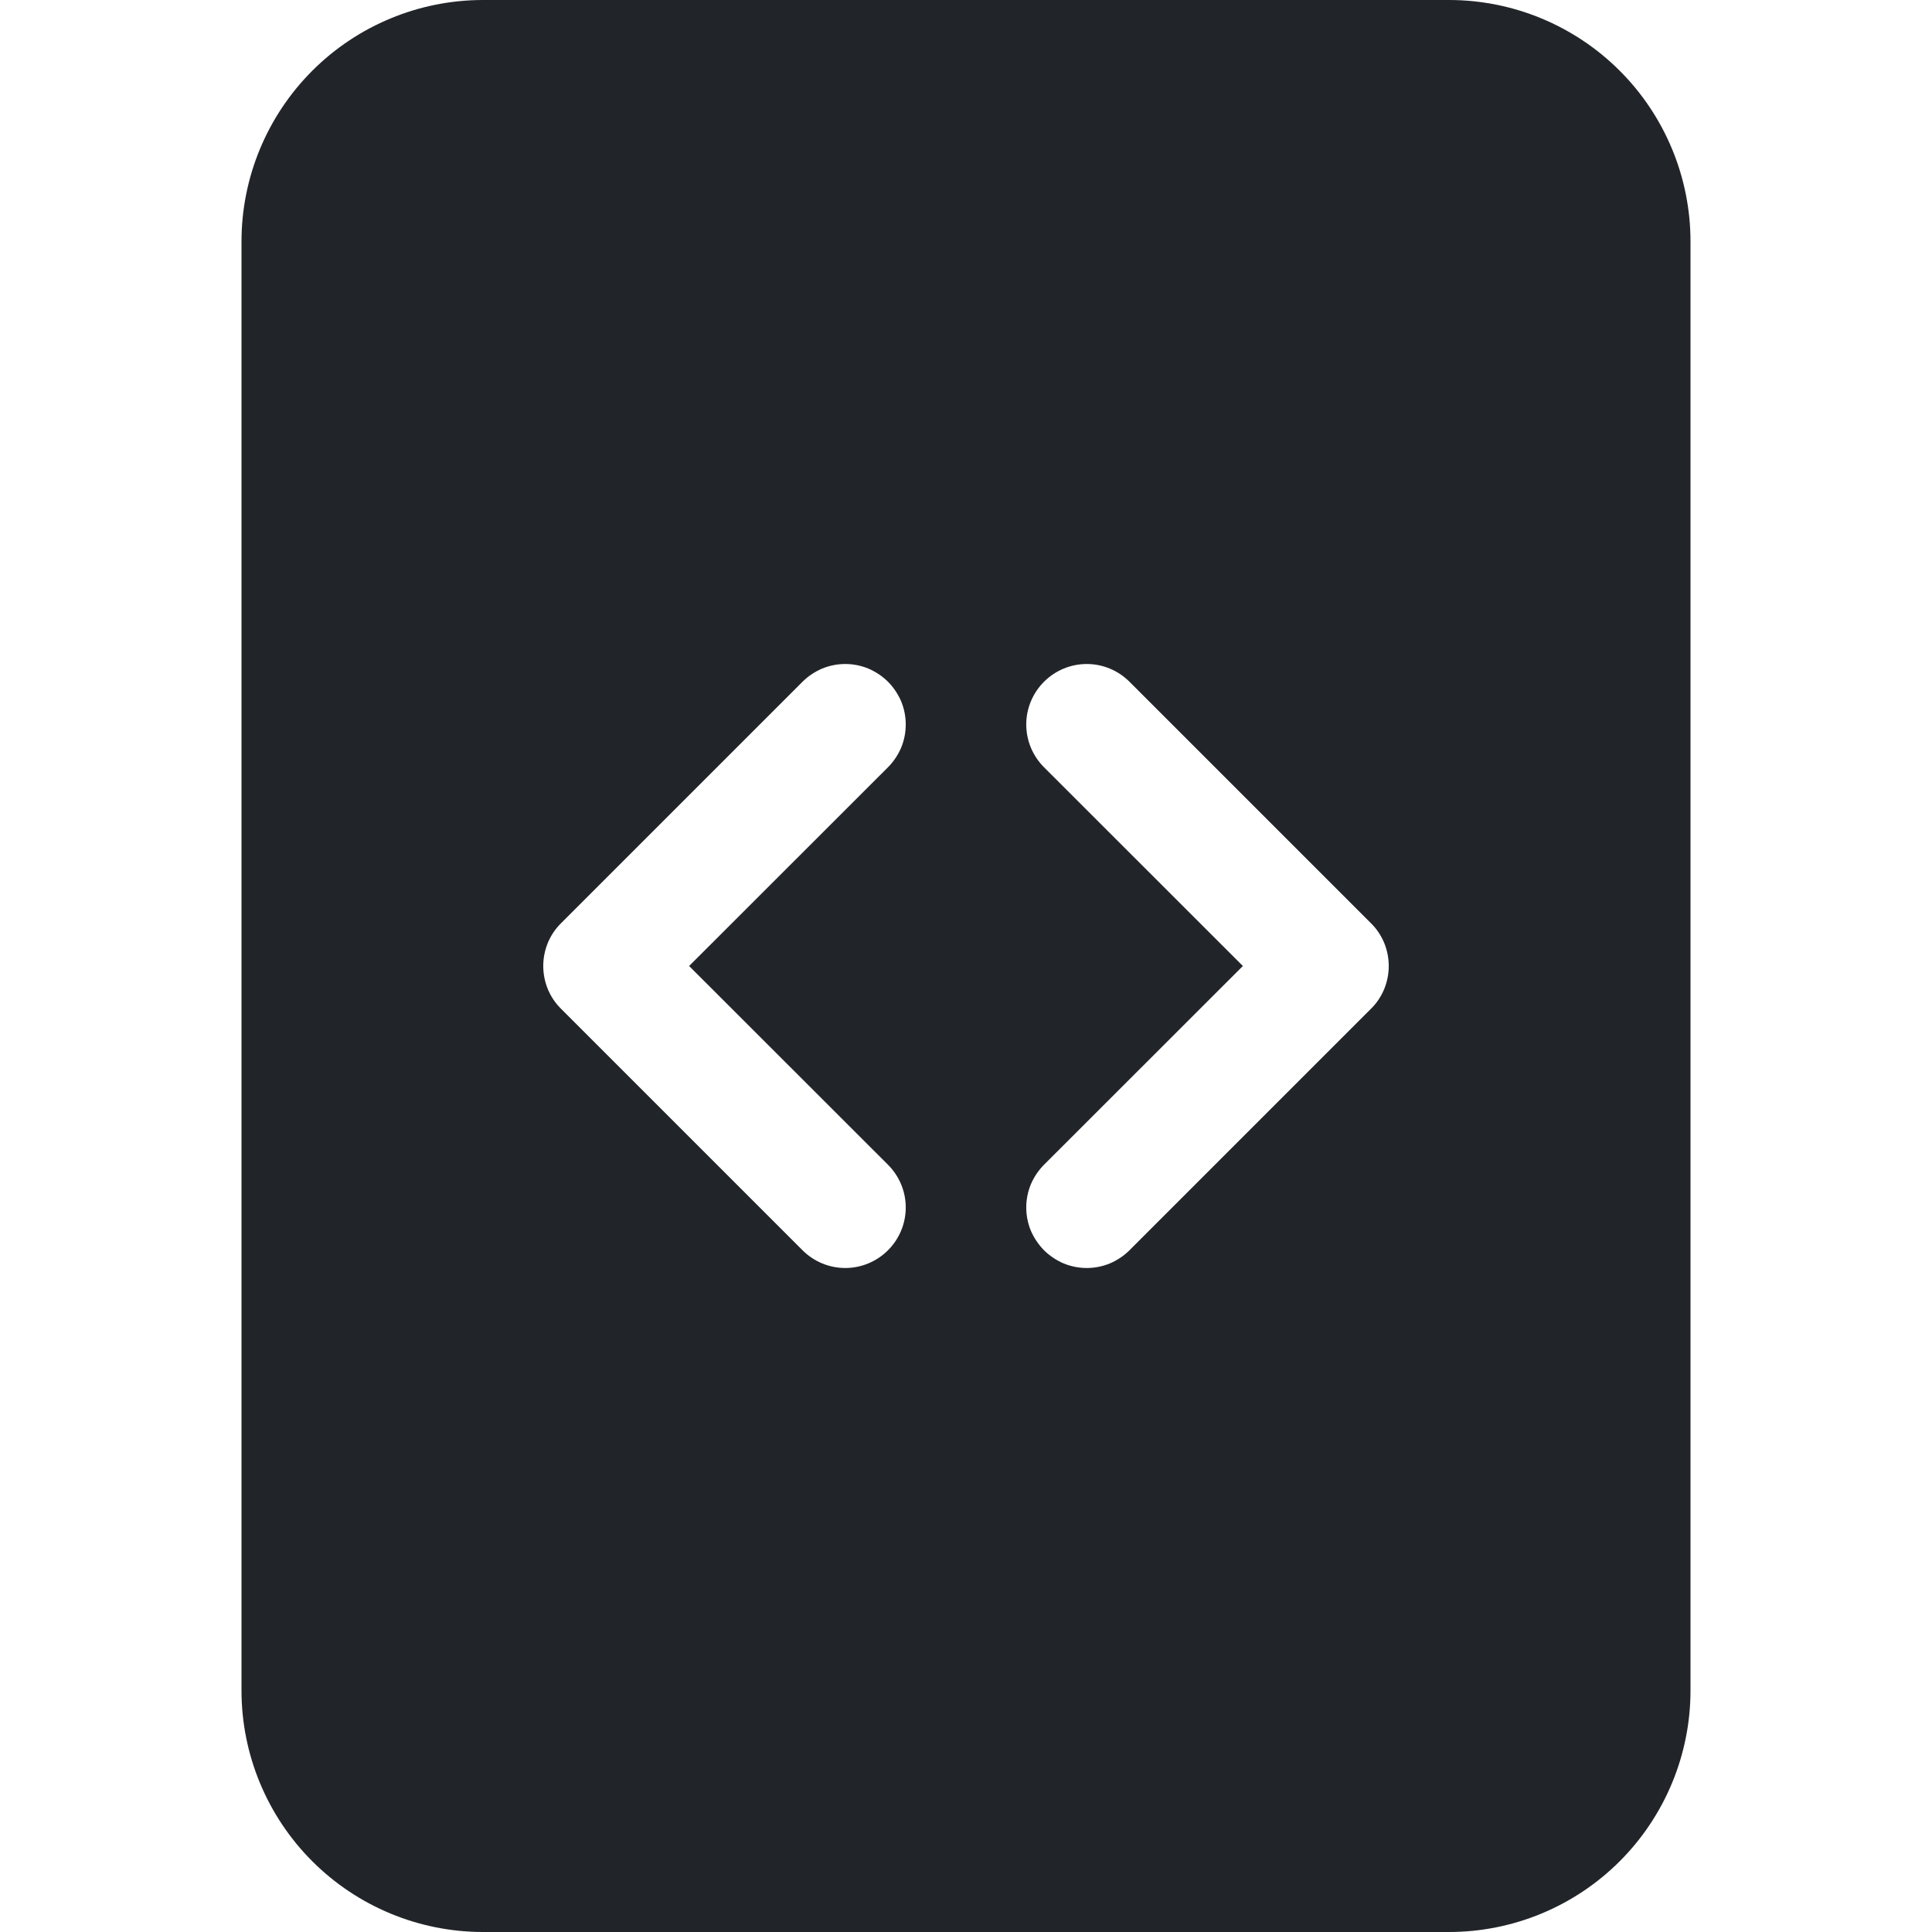 <svg width="16" height="16" viewBox="0 0 16 16" fill="none" xmlns="http://www.w3.org/2000/svg">
<path d="M12 0H4C3.47 0 2.961 0.211 2.586 0.586C2.211 0.961 2 1.47 2 2V14C2 14.53 2.211 15.039 2.586 15.414C2.961 15.789 3.47 16 4 16H12C12.53 16 13.039 15.789 13.414 15.414C13.789 15.039 14 14.53 14 14V2C14 1.47 13.789 0.961 13.414 0.586C13.039 0.211 12.53 0 12 0V0ZM6.646 5.646C6.692 5.6 6.748 5.563 6.808 5.537C6.869 5.512 6.934 5.499 7 5.499C7.066 5.499 7.131 5.512 7.192 5.537C7.252 5.563 7.308 5.6 7.354 5.646C7.4 5.692 7.437 5.748 7.463 5.808C7.488 5.869 7.501 5.934 7.501 6C7.501 6.066 7.488 6.131 7.463 6.192C7.437 6.252 7.4 6.308 7.354 6.354L5.707 8L7.354 9.646C7.448 9.74 7.501 9.867 7.501 10C7.501 10.133 7.448 10.26 7.354 10.354C7.26 10.448 7.133 10.501 7 10.501C6.867 10.501 6.74 10.448 6.646 10.354L4.646 8.354C4.599 8.308 4.562 8.252 4.537 8.192C4.512 8.131 4.499 8.066 4.499 8C4.499 7.934 4.512 7.869 4.537 7.808C4.562 7.748 4.599 7.692 4.646 7.646L6.646 5.646ZM9.354 5.646L11.354 7.646C11.401 7.692 11.438 7.748 11.463 7.808C11.488 7.869 11.501 7.934 11.501 8C11.501 8.066 11.488 8.131 11.463 8.192C11.438 8.252 11.401 8.308 11.354 8.354L9.354 10.354C9.308 10.4 9.252 10.437 9.192 10.463C9.131 10.488 9.066 10.501 9 10.501C8.934 10.501 8.869 10.488 8.808 10.463C8.748 10.437 8.692 10.4 8.646 10.354C8.6 10.307 8.563 10.252 8.537 10.192C8.512 10.131 8.499 10.066 8.499 10C8.499 9.934 8.512 9.869 8.537 9.808C8.563 9.748 8.6 9.692 8.646 9.646L10.293 8L8.646 6.354C8.552 6.26 8.499 6.133 8.499 6C8.499 5.867 8.552 5.74 8.646 5.646C8.74 5.552 8.867 5.499 9 5.499C9.133 5.499 9.26 5.552 9.354 5.646Z" fill="#212529"/>
</svg>
